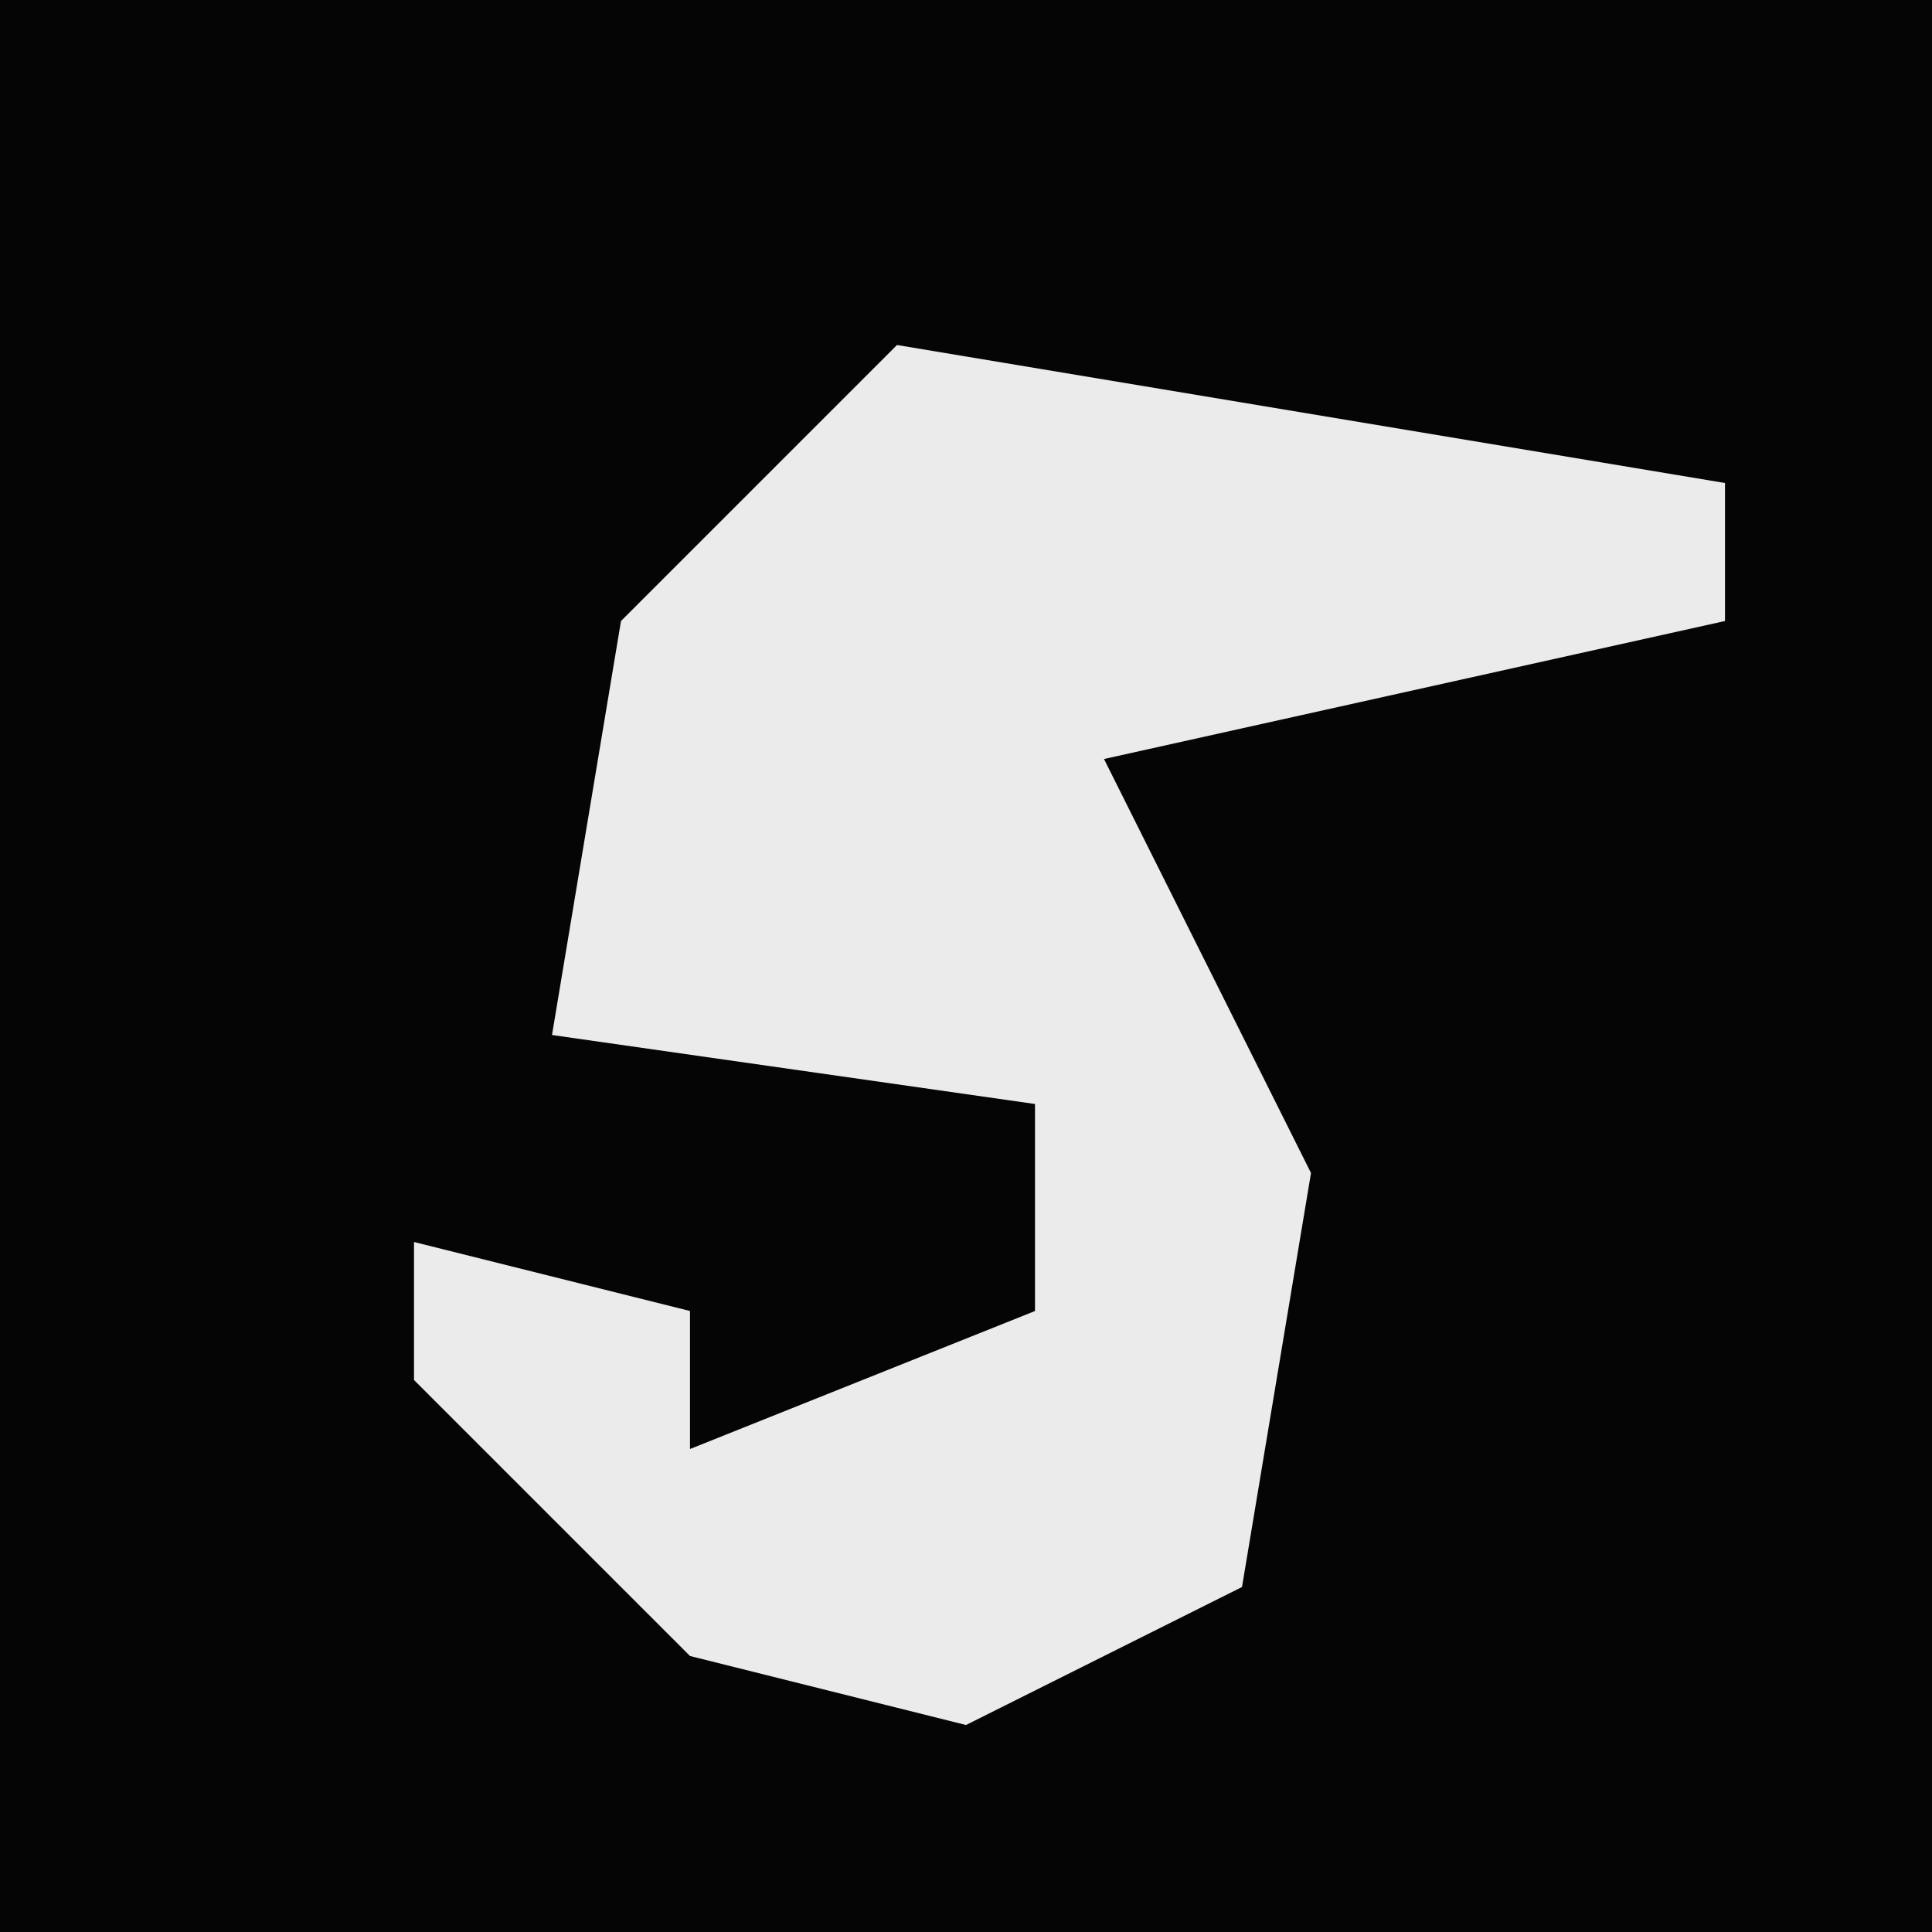 <?xml version="1.0" encoding="UTF-8"?>
<svg version="1.1" xmlns="http://www.w3.org/2000/svg" width="28" height="28">
<path d="M0,0 L28,0 L28,28 L0,28 Z " fill="#050505" transform="translate(0,0)"/>
<path d="M0,0 L12,2 L12,4 L3,6 L6,12 L5,18 L1,20 L-3,19 L-7,15 L-7,13 L-3,14 L-3,16 L2,14 L2,11 L-5,10 L-4,4 Z " fill="#EBEBEB" transform="translate(13,5)"/>
</svg>
